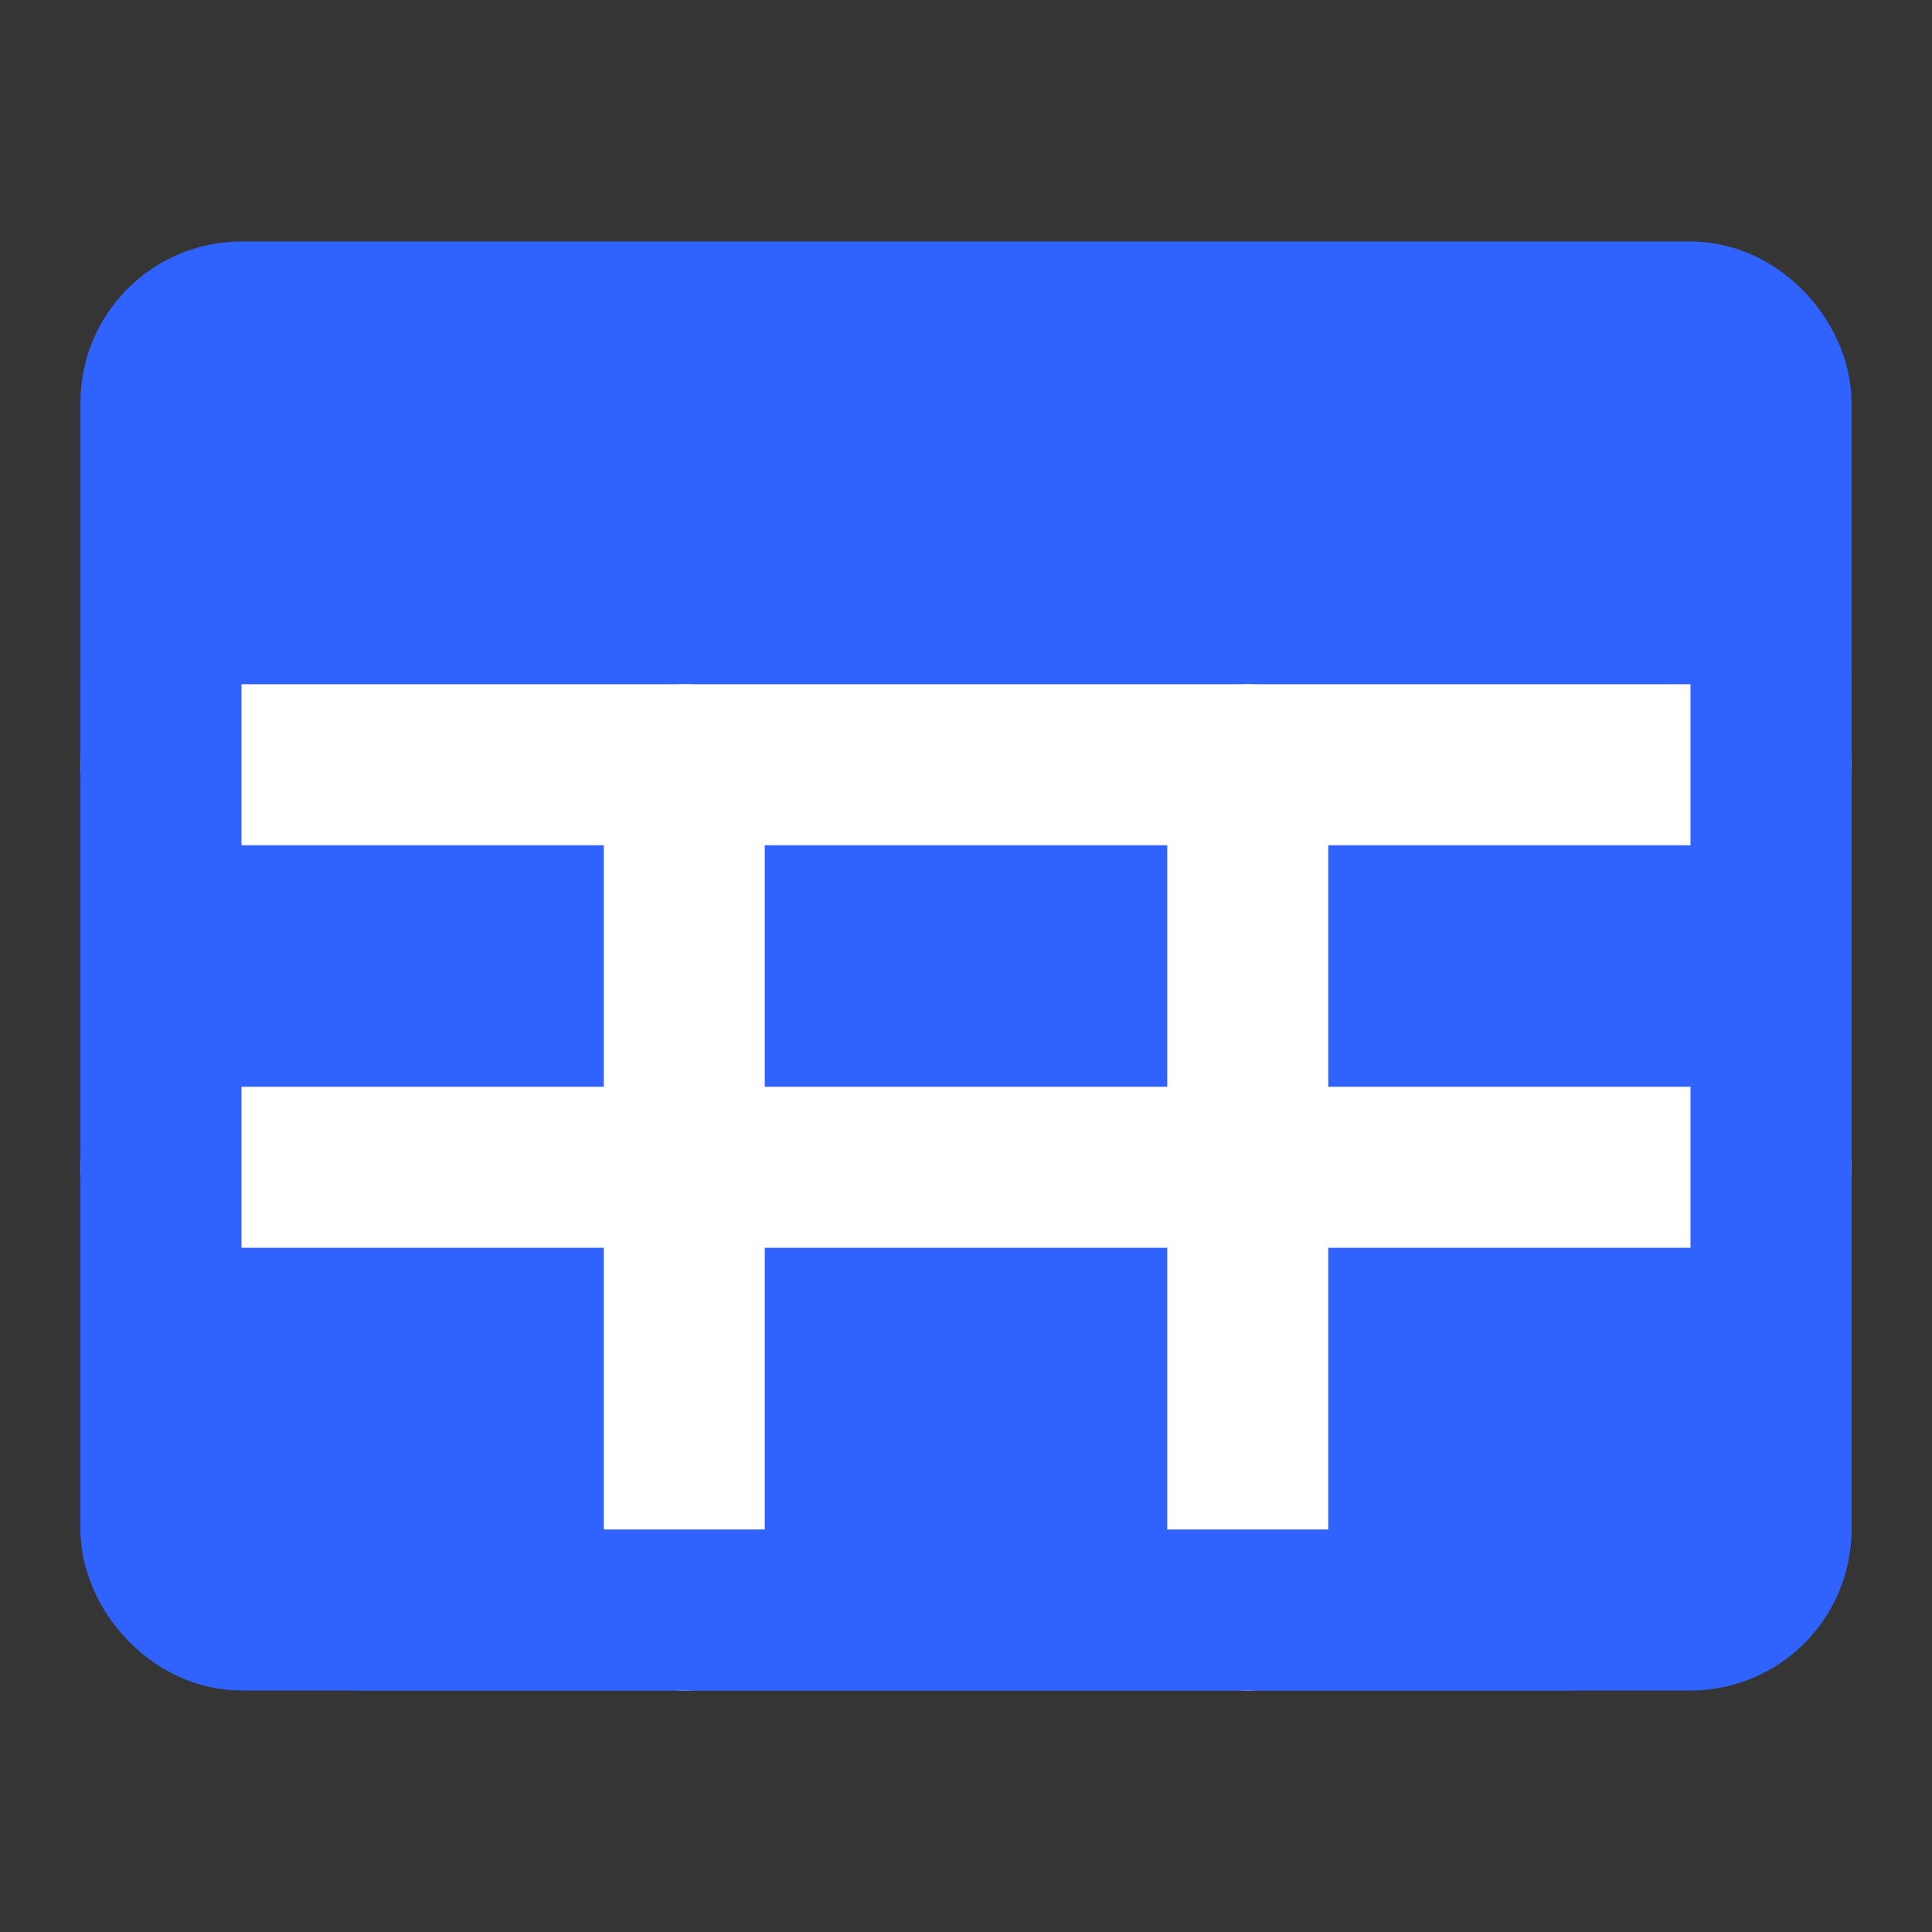 <svg width="180px" height="180px" viewBox="0 0 48 48" fill="none" xmlns="http://www.w3.org/2000/svg"><rect x="0" y="0" width="48" height="48" fill="#333333" stroke="none"/><g id="SVGRepo_bgCarrier" stroke-width="0"></g><g id="SVGRepo_tracerCarrier" stroke-linecap="round" stroke-linejoin="round"></g><g id="SVGRepo_iconCarrier"> <rect width="48" height="48" fill="white" fill-opacity="0.01"></rect> <rect x="4" y="8" width="40" height="32" rx="2" fill="#3063fe" stroke="#3063fe" stroke-width="4" stroke-linejoin="round"></rect> <path fill-rule="evenodd" clip-rule="evenodd" d="M4 29H44H4Z" fill="#3063fe"></path> <path d="M4 29H44" stroke="white" stroke-width="4" stroke-linecap="round" stroke-linejoin="round"></path> <path fill-rule="evenodd" clip-rule="evenodd" d="M4 19H44H4Z" fill="#3063fe"></path> <path d="M4 19H44" stroke="white" stroke-width="4" stroke-linecap="round" stroke-linejoin="round"></path> <path fill-rule="evenodd" clip-rule="evenodd" d="M17 40V19V40Z" fill="#3063fe"></path> <path d="M17 40V19" stroke="white" stroke-width="4" stroke-linecap="round" stroke-linejoin="round"></path> <path fill-rule="evenodd" clip-rule="evenodd" d="M4 38V17V38Z" fill="#3063fe"></path> <path d="M4 38V17" stroke="#3063fe" stroke-width="4" stroke-linecap="round" stroke-linejoin="round"></path> <path fill-rule="evenodd" clip-rule="evenodd" d="M44 38V17V38Z" fill="#3063fe"></path> <path d="M44 38V17" stroke="#3063fe" stroke-width="4" stroke-linecap="round" stroke-linejoin="round"></path> <path fill-rule="evenodd" clip-rule="evenodd" d="M31 40V19V40Z" fill="#3063fe"></path> <path d="M31 40V19" stroke="white" stroke-width="4" stroke-linecap="round" stroke-linejoin="round"></path> <path d="M9 40H39" stroke="#3063fe" stroke-width="4" stroke-linecap="round" stroke-linejoin="round"></path> </g></svg>